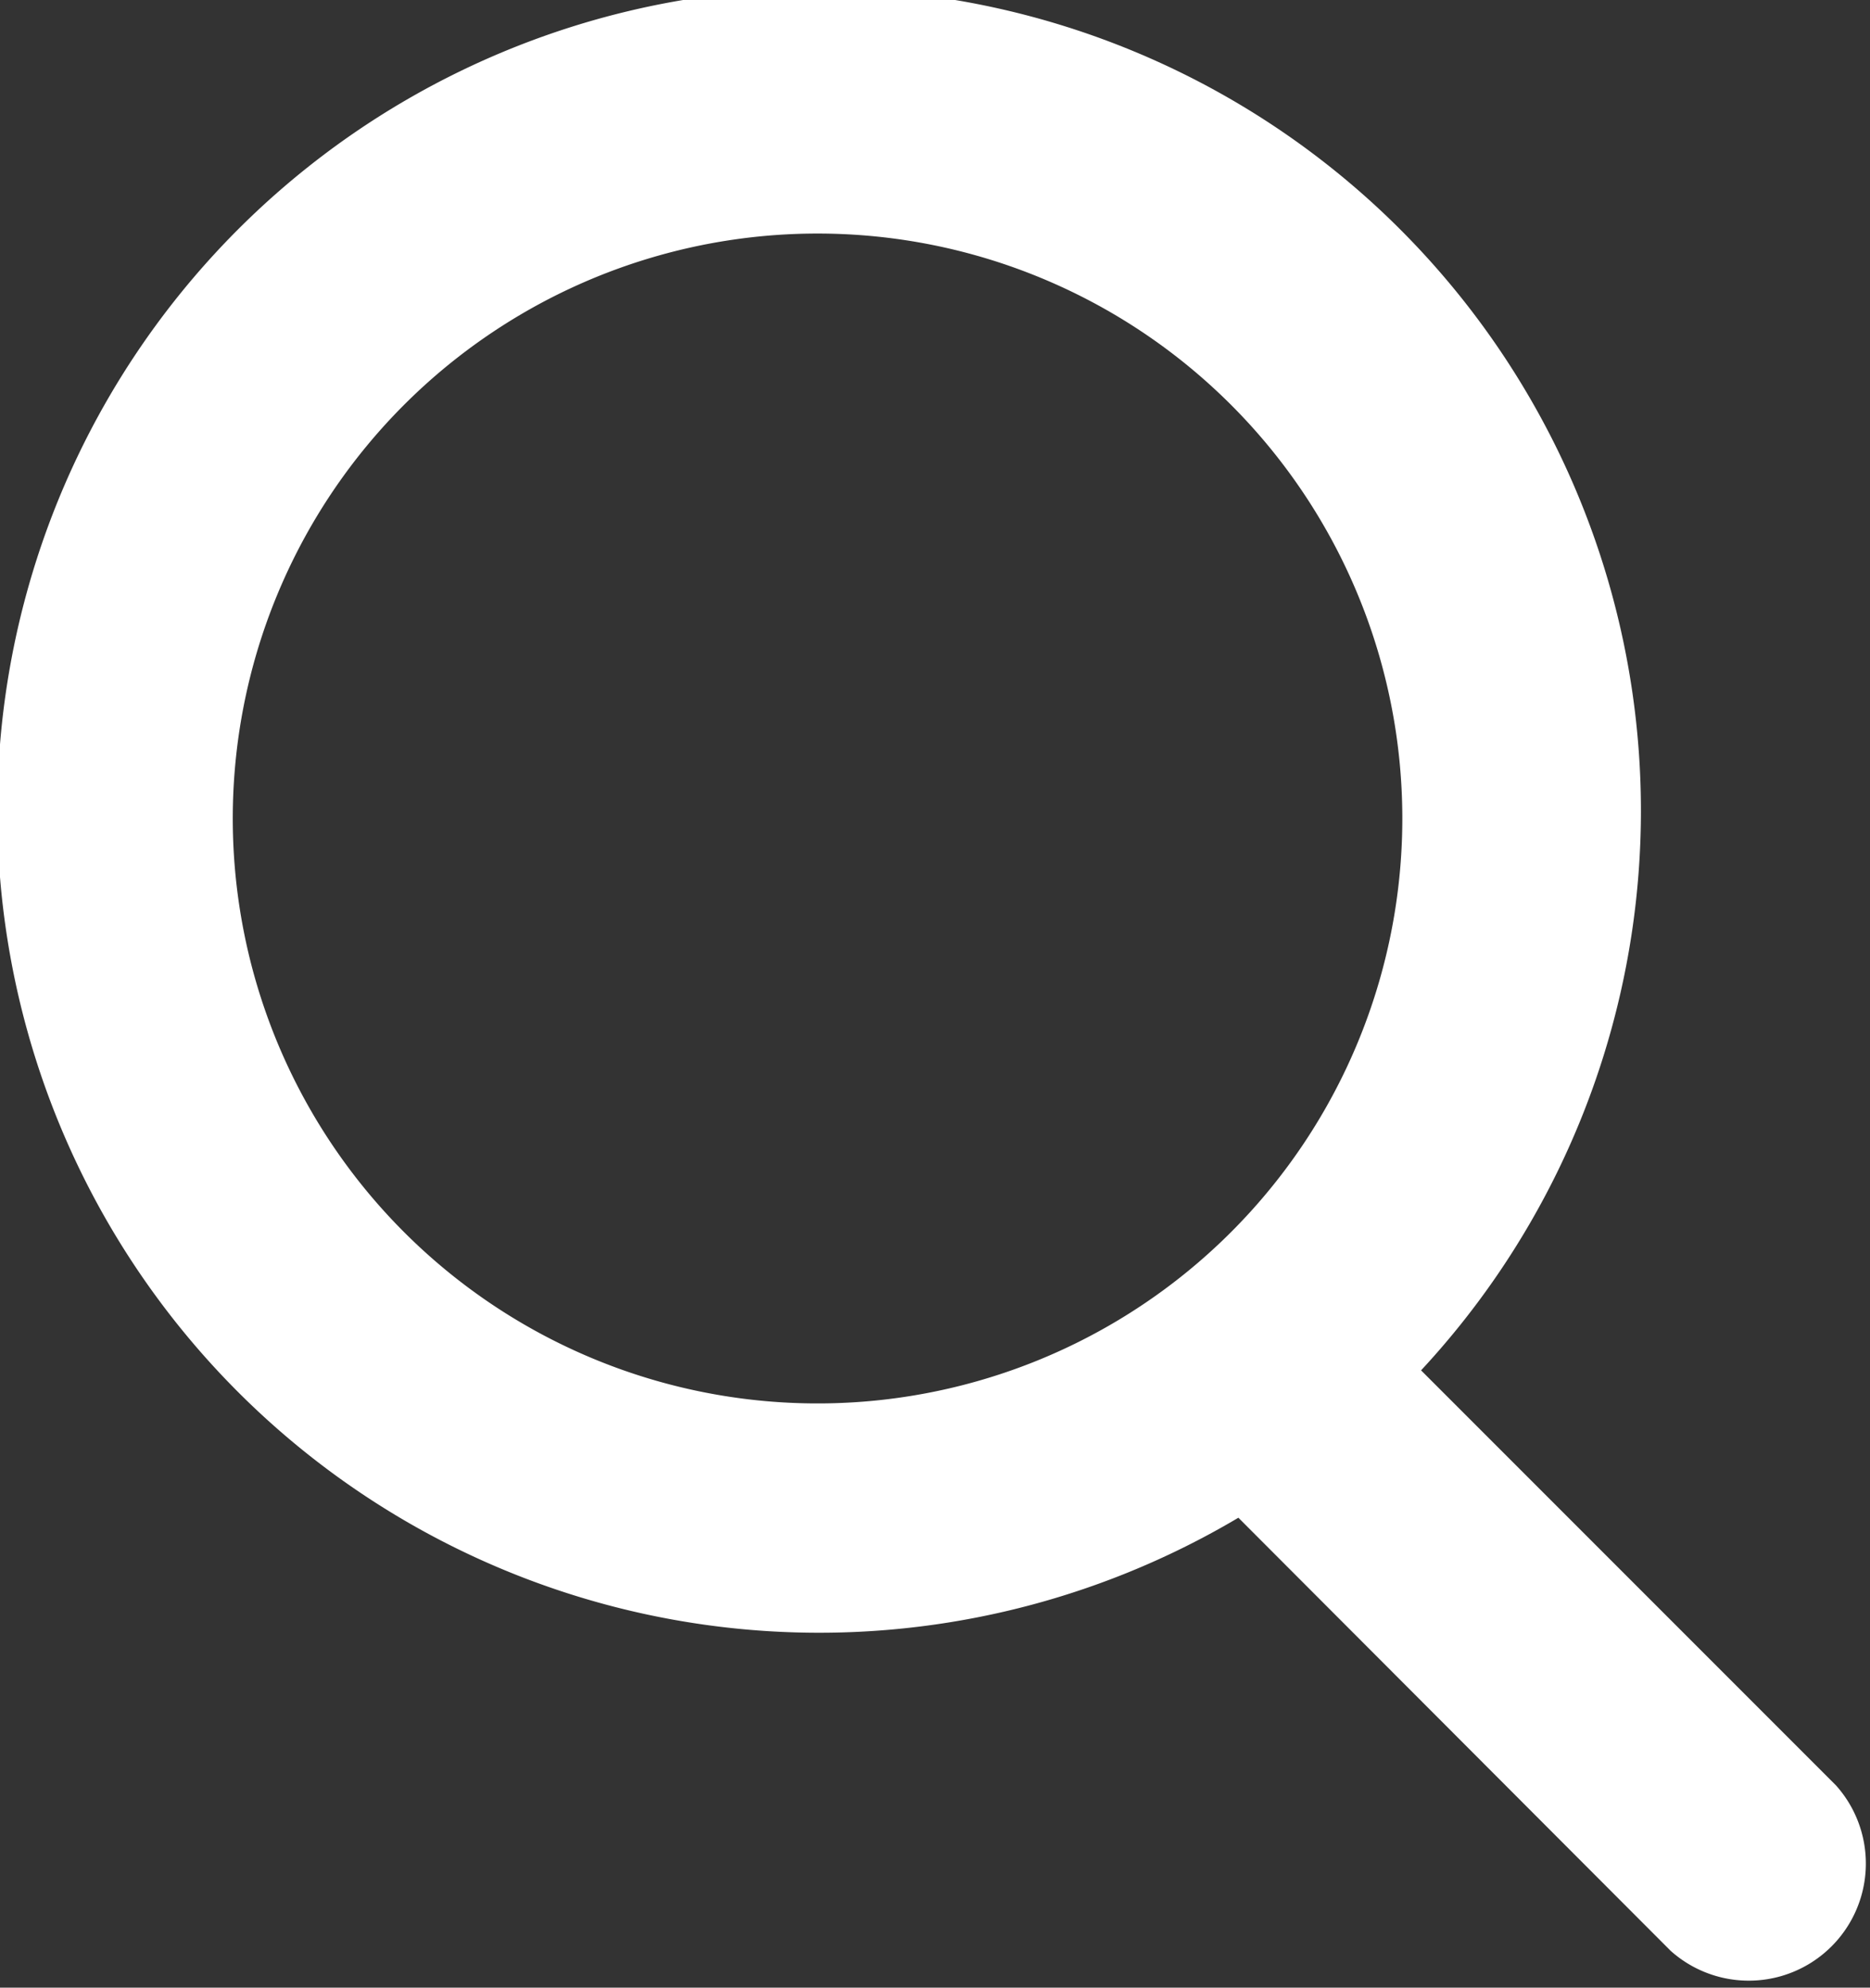 <svg xmlns="http://www.w3.org/2000/svg" viewBox="0 0 26.35 28"><rect x="0" y="0" width="26.35" height="28" fill="#333333" stroke="none"/><defs><style>.cls-1{fill:#fff;}</style></defs><title>big_white_search_icon</title><g id="Layer_2" data-name="Layer 2"><g id="レイヤー_2" data-name="レイヤー 2"><path class="cls-1" d="M11.53,3.29a8.24,8.24,0,1,0,8.23,8.24A8.24,8.24,0,0,0,11.53,3.29Zm8.48,16,5.86,5.86a1.65,1.65,0,0,1-2.33,2.33l-6.09-6.1A11.58,11.58,0,1,1,20,19.33Z"/></g></g></svg>